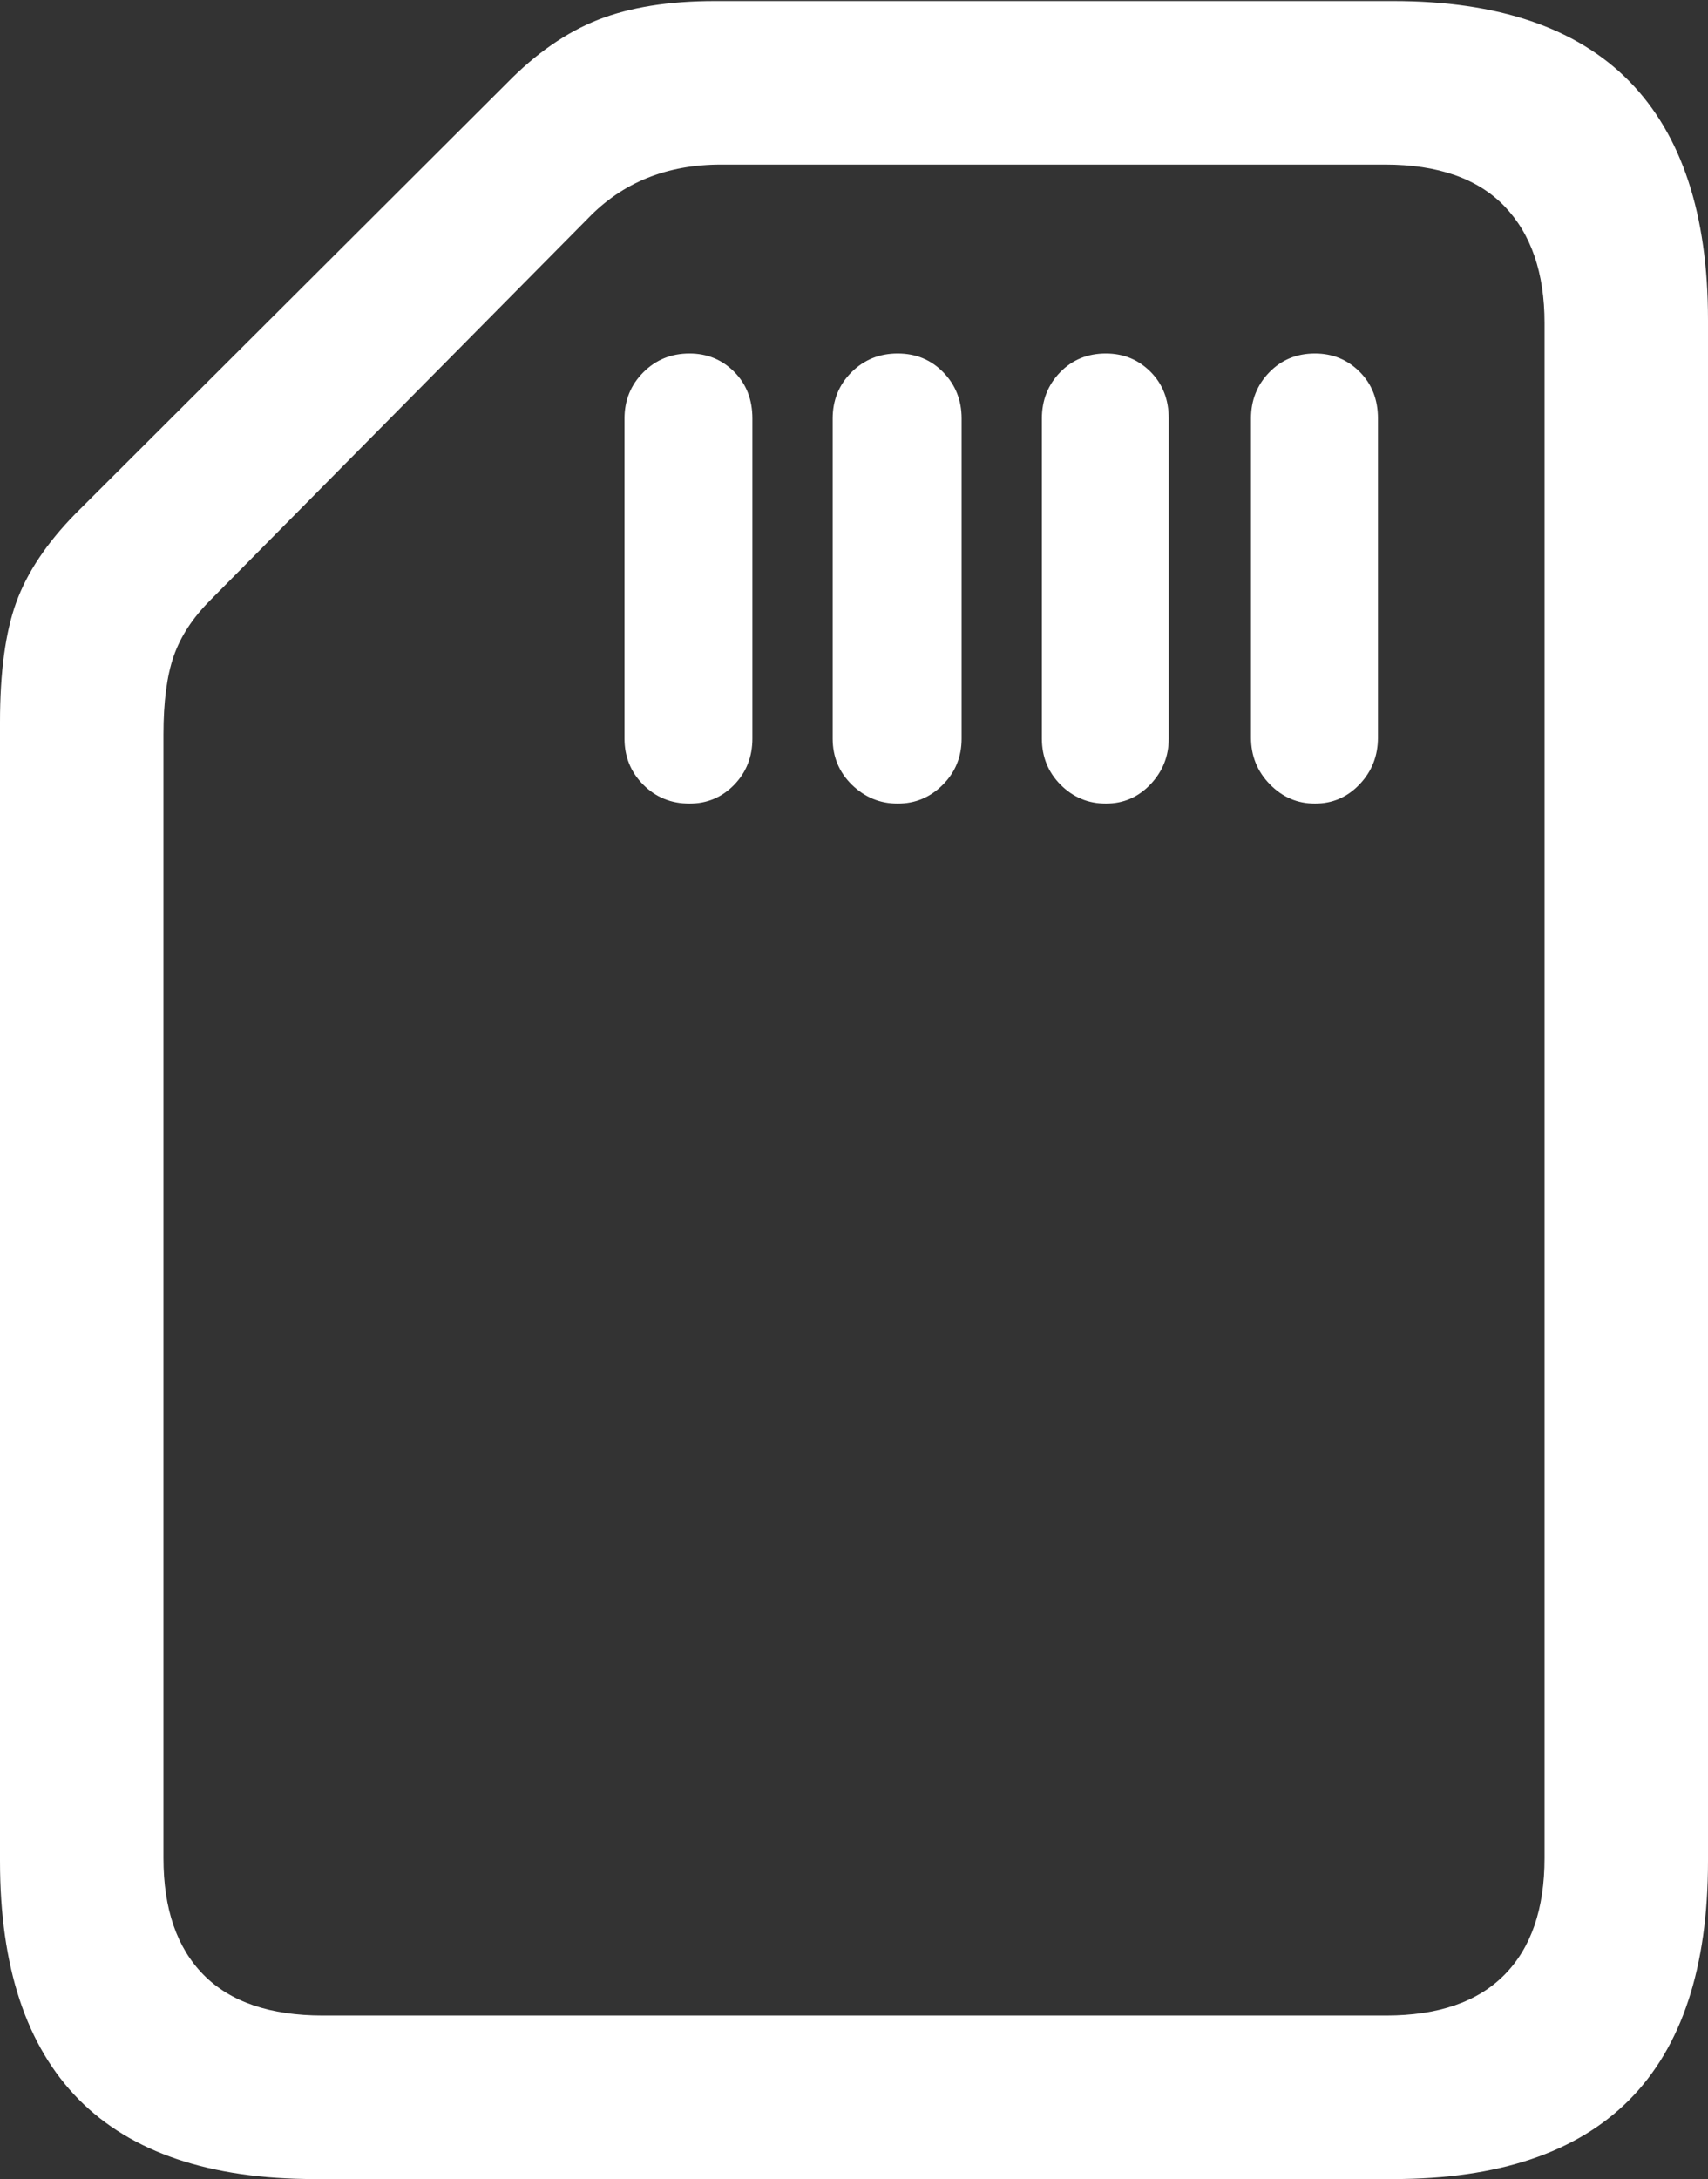<?xml version="1.0" encoding="UTF-8"?>
<!--Generator: Apple Native CoreSVG 175.5-->
<!DOCTYPE svg
PUBLIC "-//W3C//DTD SVG 1.1//EN"
       "http://www.w3.org/Graphics/SVG/1.1/DTD/svg11.dtd">
<svg version="1.1" xmlns="http://www.w3.org/2000/svg" xmlns:xlink="http://www.w3.org/1999/xlink" width="16.426" height="20.947">
 <rect width="100%" height="100%" fill="#333333" stroke="none"/>
 <g>
  <rect height="20.947" opacity="0" width="16.426" x="0" y="0"/>
  <path d="M3.027 20.947L13.398 20.947Q14.912 20.947 15.669 20.186Q16.426 19.424 16.426 17.891L16.426 3.076Q16.426 1.553 15.669 0.781Q14.912 0.01 13.398 0.01L6.875 0.01Q6.211 0.01 5.752 0.19Q5.293 0.371 4.873 0.801L0.723 4.941Q0.312 5.361 0.156 5.791Q0 6.221 0 6.943L0 17.891Q0 19.414 0.757 20.181Q1.514 20.947 3.027 20.947ZM3.105 19.375Q2.344 19.375 1.958 18.984Q1.572 18.594 1.572 17.861L1.572 7.061Q1.572 6.592 1.67 6.309Q1.768 6.025 2.021 5.771L5.654 2.1Q6.152 1.582 6.934 1.582L13.32 1.582Q14.082 1.582 14.468 1.982Q14.854 2.383 14.854 3.105L14.854 17.861Q14.854 18.594 14.468 18.984Q14.082 19.375 13.33 19.375ZM6.006 4.023L6.006 7.1Q6.006 7.363 6.187 7.544Q6.367 7.725 6.631 7.725Q6.885 7.725 7.061 7.544Q7.236 7.363 7.236 7.1L7.236 4.023Q7.236 3.75 7.061 3.574Q6.885 3.398 6.631 3.398Q6.367 3.398 6.187 3.579Q6.006 3.76 6.006 4.023ZM8.008 4.023L8.008 7.1Q8.008 7.363 8.193 7.544Q8.379 7.725 8.633 7.725Q8.887 7.725 9.067 7.544Q9.248 7.363 9.248 7.1L9.248 4.023Q9.248 3.76 9.072 3.579Q8.896 3.398 8.633 3.398Q8.369 3.398 8.188 3.579Q8.008 3.76 8.008 4.023ZM10.02 4.023L10.02 7.1Q10.02 7.363 10.2 7.544Q10.381 7.725 10.635 7.725Q10.889 7.725 11.065 7.539Q11.24 7.354 11.24 7.1L11.24 4.023Q11.24 3.75 11.065 3.574Q10.889 3.398 10.635 3.398Q10.371 3.398 10.195 3.579Q10.02 3.76 10.02 4.023ZM12.031 4.023L12.031 7.09Q12.031 7.354 12.212 7.539Q12.393 7.725 12.646 7.725Q12.9 7.725 13.076 7.539Q13.252 7.354 13.252 7.09L13.252 4.023Q13.252 3.75 13.076 3.574Q12.9 3.398 12.646 3.398Q12.383 3.398 12.207 3.579Q12.031 3.76 12.031 4.023Z" fill="#ffffff"/>
 </g>
</svg>

